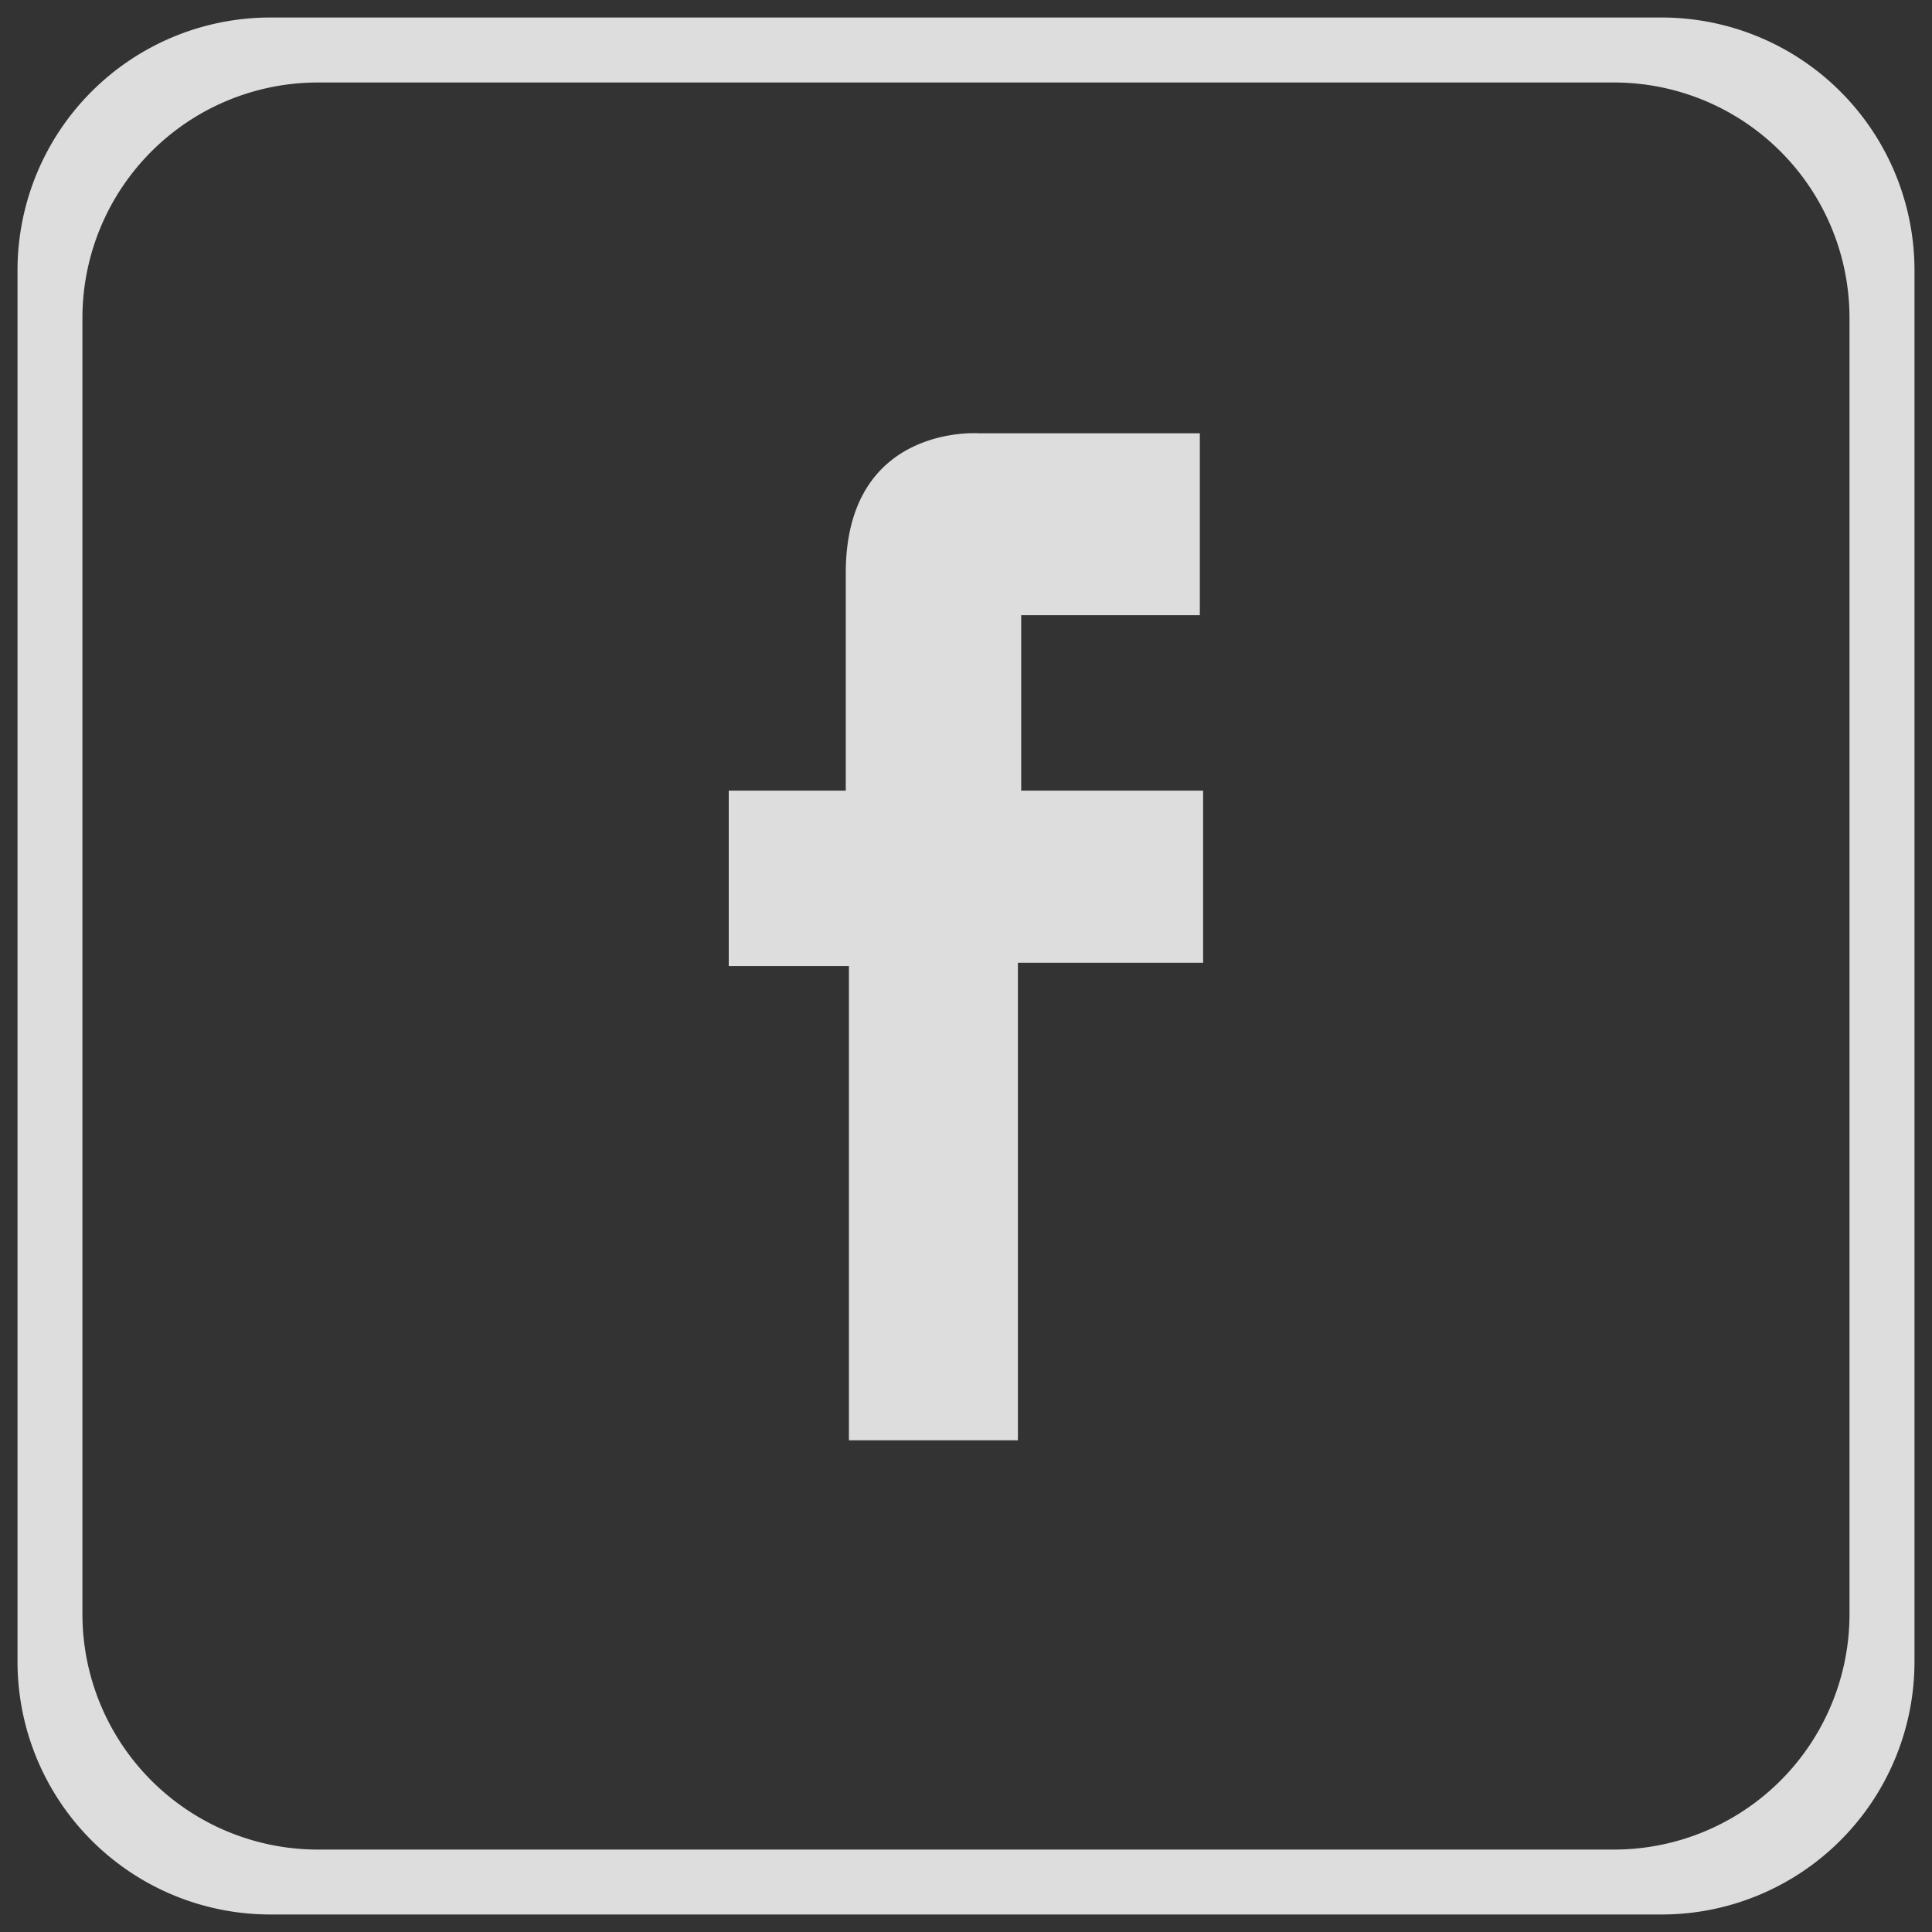 <svg xmlns="http://www.w3.org/2000/svg" width="32" height="32" fill-rule="evenodd" clip-rule="evenodd" image-rendering="optimizeQuality" shape-rendering="geometricPrecision" text-rendering="geometricPrecision" version="1" viewBox="0 0 30000 30000">
    <rect x="0" y="0" width="30000" height="30000" fill="#333333" stroke="none"/>
    <path fill="#fefefe" d="M-2063544 56601h37546v4222h-37546v-4222zm0 16662h20884v4222h-20884v-4222zm0-8331h37546v4222h-37546v-4222z"/>
    <path fill="#dddddd" d="M4187 272h21626a3926 3926 0 0 1 3915 3915v21626a3926 3926 0 0 1-3915 3915H4187a3926 3926 0 0 1-3915-3915V4187A3926 3926 0 0 1 4187 272zm8996 22093h2623v-7415h2876v-2673h-2825V9553h2774V6728h-3430s-2068-151-2068 2170v3379h-1817v2724h1866v7364zM4927 1281h20145a3657 3657 0 0 1 3647 3647v20145a3657 3657 0 0 1-3647 3647H4927a3657 3657 0 0 1-3647-3647V4928a3657 3657 0 0 1 3647-3647z"/>
</svg>

